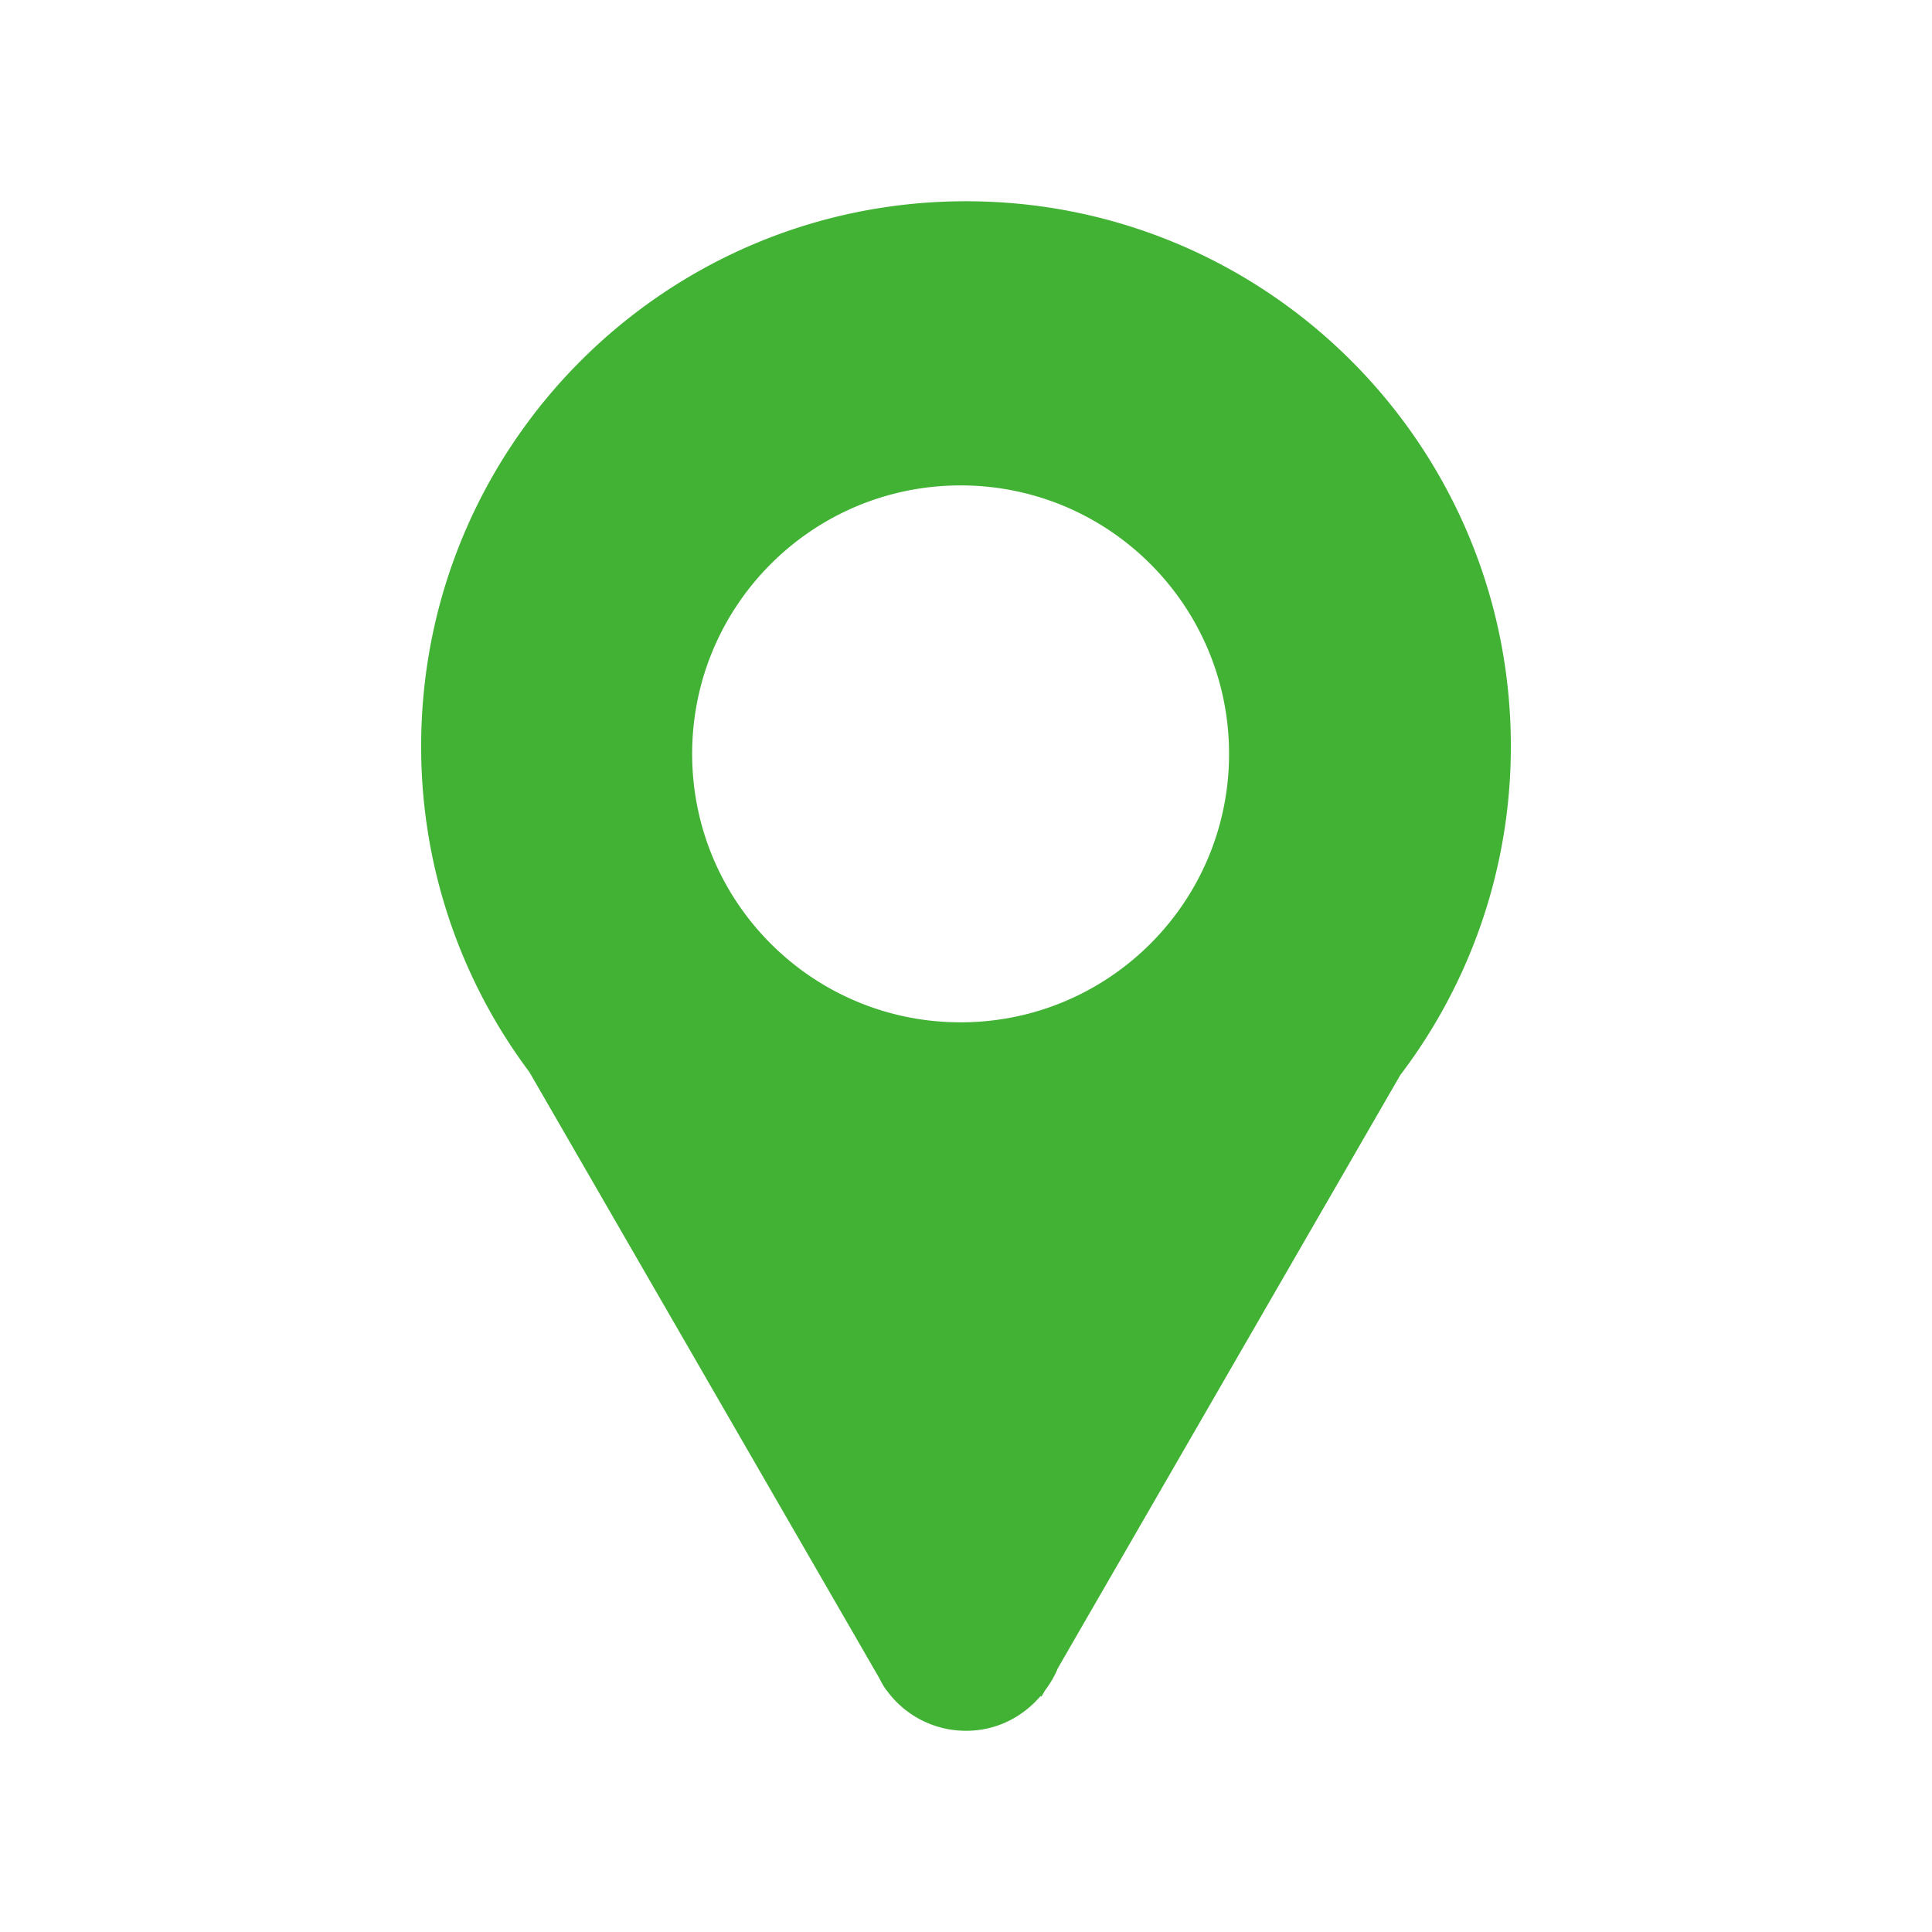 <svg xmlns="http://www.w3.org/2000/svg" viewBox="0 0 100 100"><path fill="#42B235" d="M50 10.417c-15.581 0-28.201 12.627-28.201 28.201a28.07 28.07 0 0 0 5.602 16.873L45.49 86.823c.105.202.21.403.339.588l.04.069l.011-.006a5.06 5.06 0 0 0 4.135 2.111c1.556 0 2.912-.708 3.845-1.799l.047.027l.179-.31c.264-.356.498-.736.667-1.155L72.475 55.65a28.07 28.07 0 0 0 5.726-17.032c0-15.574-12.62-28.201-28.201-28.201m-.279 42.498c-7.677 0-13.895-6.221-13.895-13.895s6.218-13.895 13.895-13.895s13.895 6.222 13.895 13.895s-6.218 13.895-13.895 13.895"/></svg>